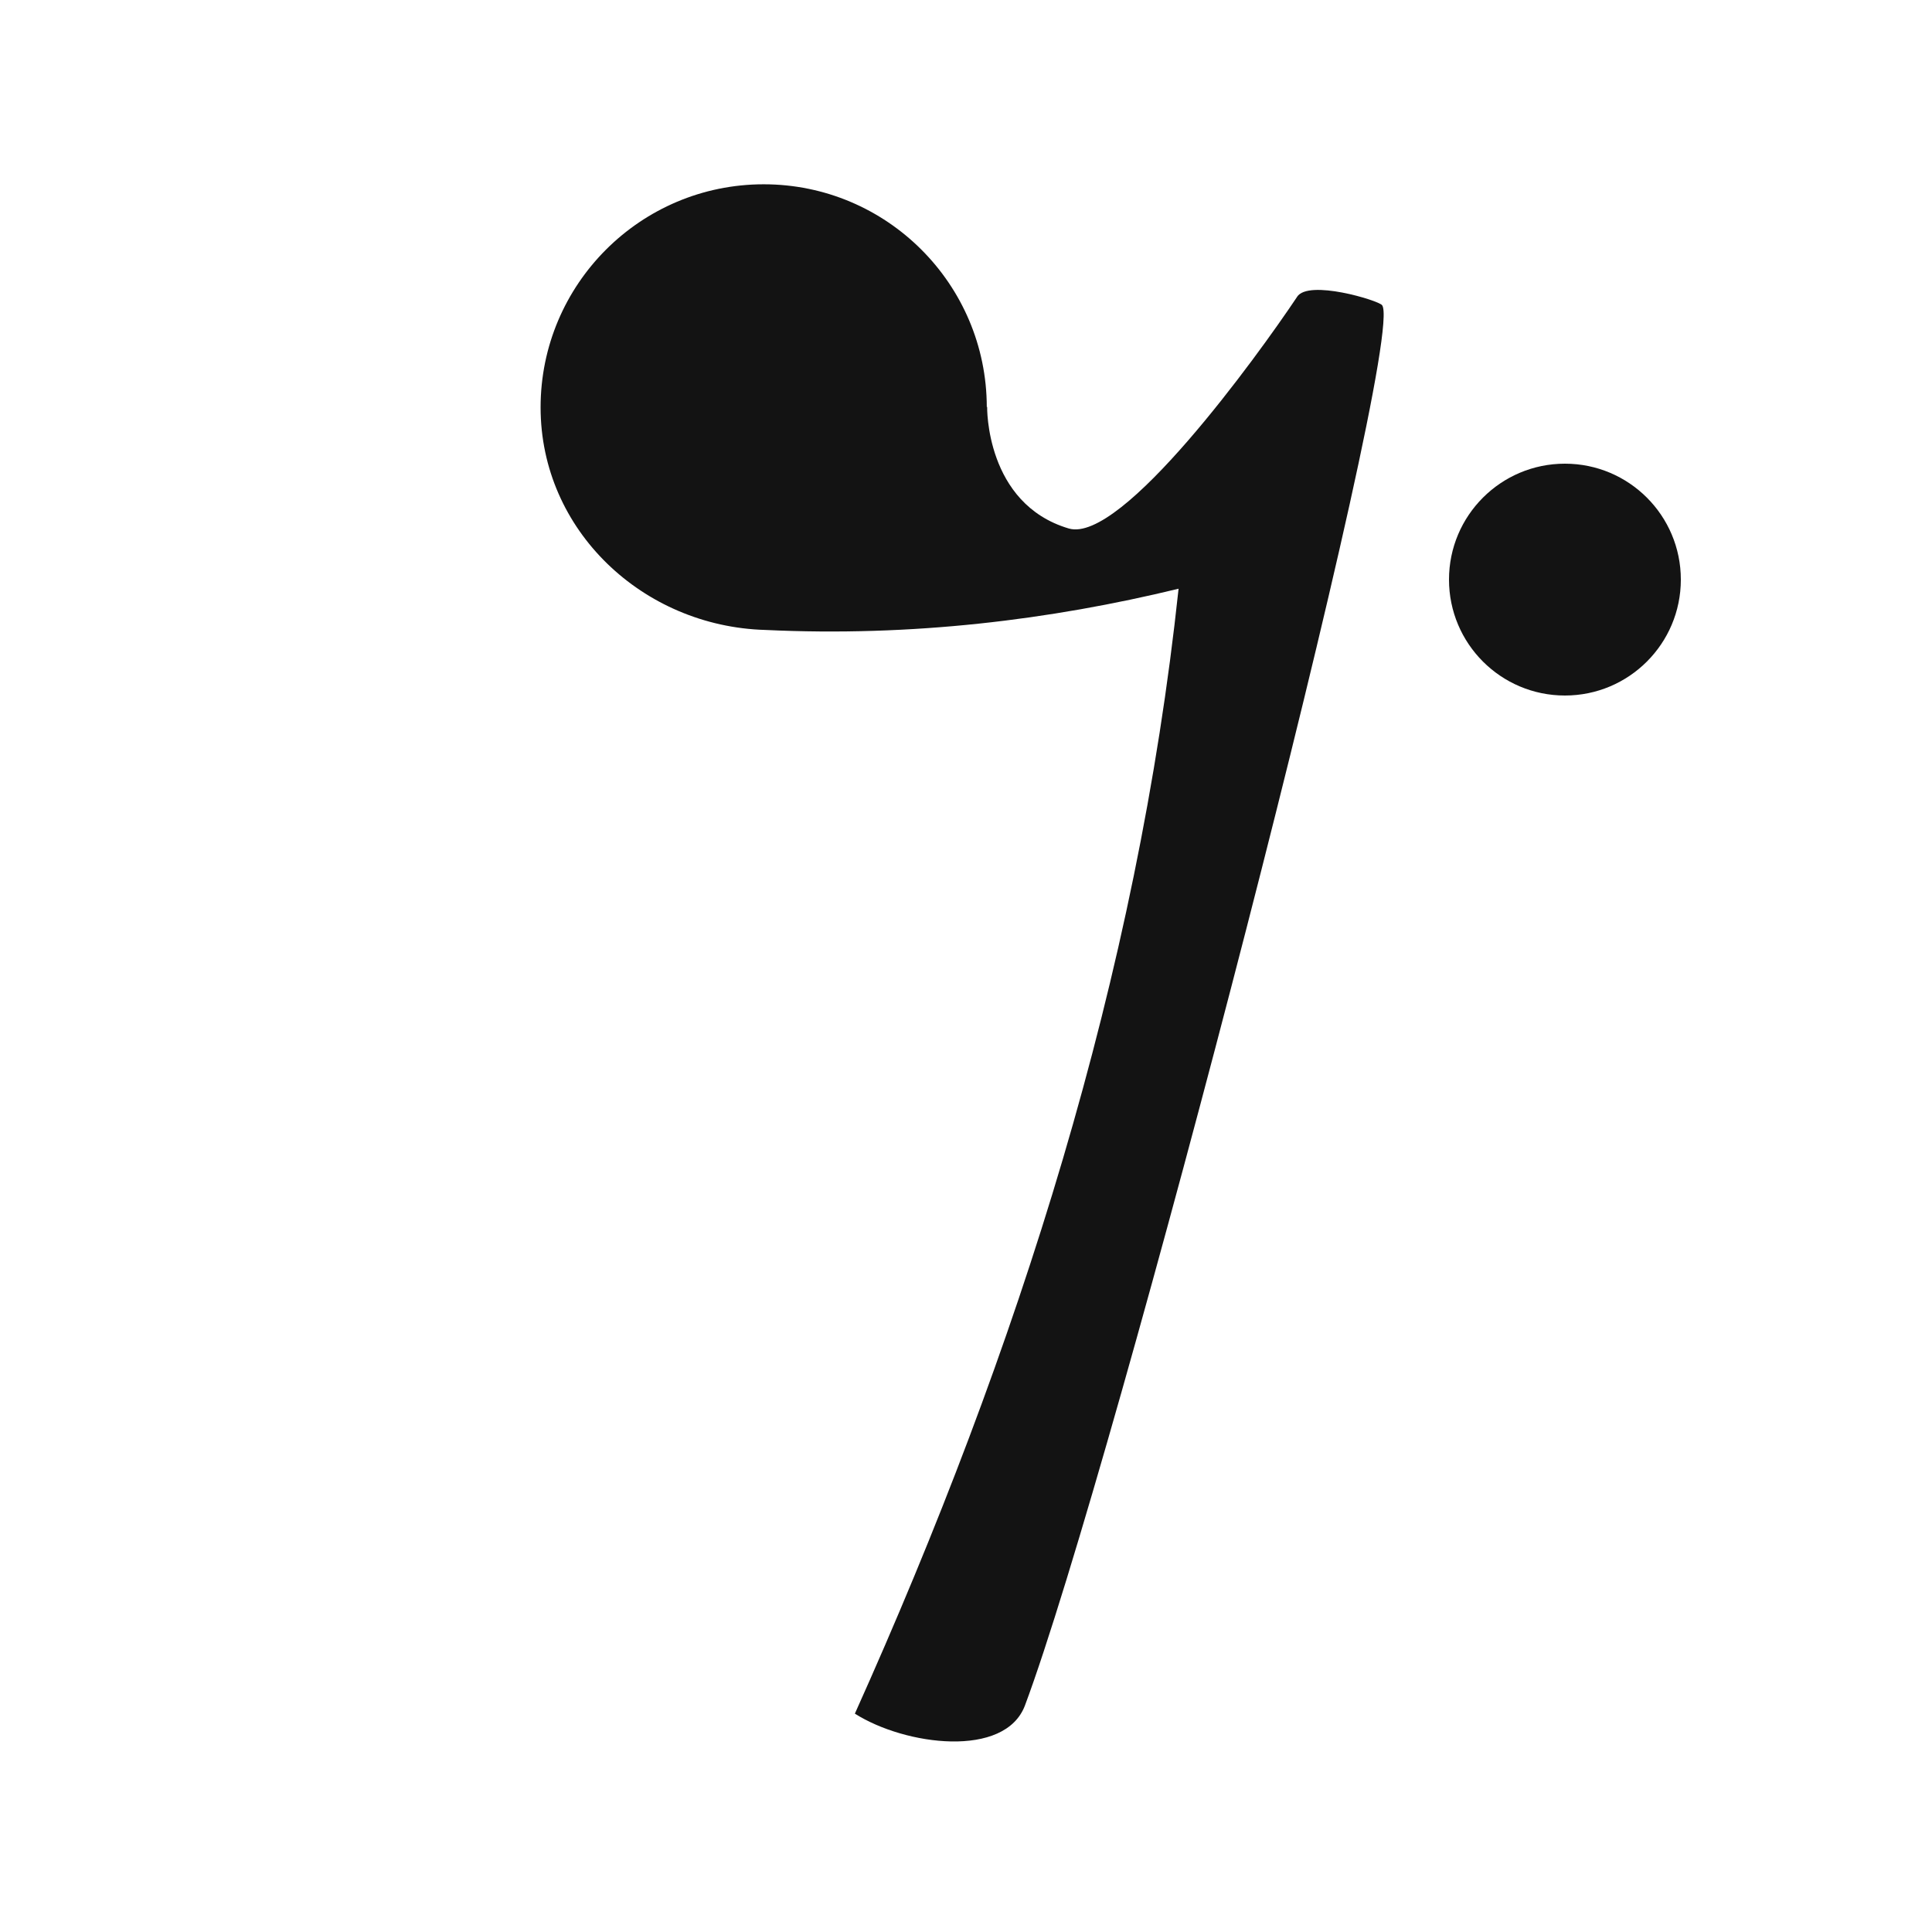 <?xml version="1.0" encoding="UTF-8" standalone="no"?><!DOCTYPE svg PUBLIC "-//W3C//DTD SVG 1.1//EN" "http://www.w3.org/Graphics/SVG/1.1/DTD/svg11.dtd"><svg width="100%" height="100%" viewBox="0 0 100 100" version="1.1" xmlns="http://www.w3.org/2000/svg" xmlns:xlink="http://www.w3.org/1999/xlink" xml:space="preserve" xmlns:serif="http://www.serif.com/" style="fill-rule:evenodd;clip-rule:evenodd;stroke-linejoin:round;stroke-miterlimit:1.414;"><path d="M39.607,32.606c-6.319,-0.18 -11.626,-5.146 -11.626,-11.52c0,-6.373 5.174,-11.547 11.548,-11.547c6.367,0 11.538,5.165 11.547,11.531l0.018,-0.018c0,0 -0.097,5.02 4.223,6.302c2.739,0.812 9.777,-8.932 11.804,-11.965l0.013,-0.022c0.579,-0.92 4.203,0.181 4.401,0.427c1.346,1.67 -13.934,60.325 -18.482,72.476c-1.03,2.752 -6.196,2.085 -8.805,0.428c8.499,-18.911 14.623,-38.228 16.755,-58.226c-6.631,1.61 -13.793,2.497 -21.396,2.134Z" style="fill:#131313;"/><circle cx="81" cy="30" r="6" style="fill:#131313;"/></svg>